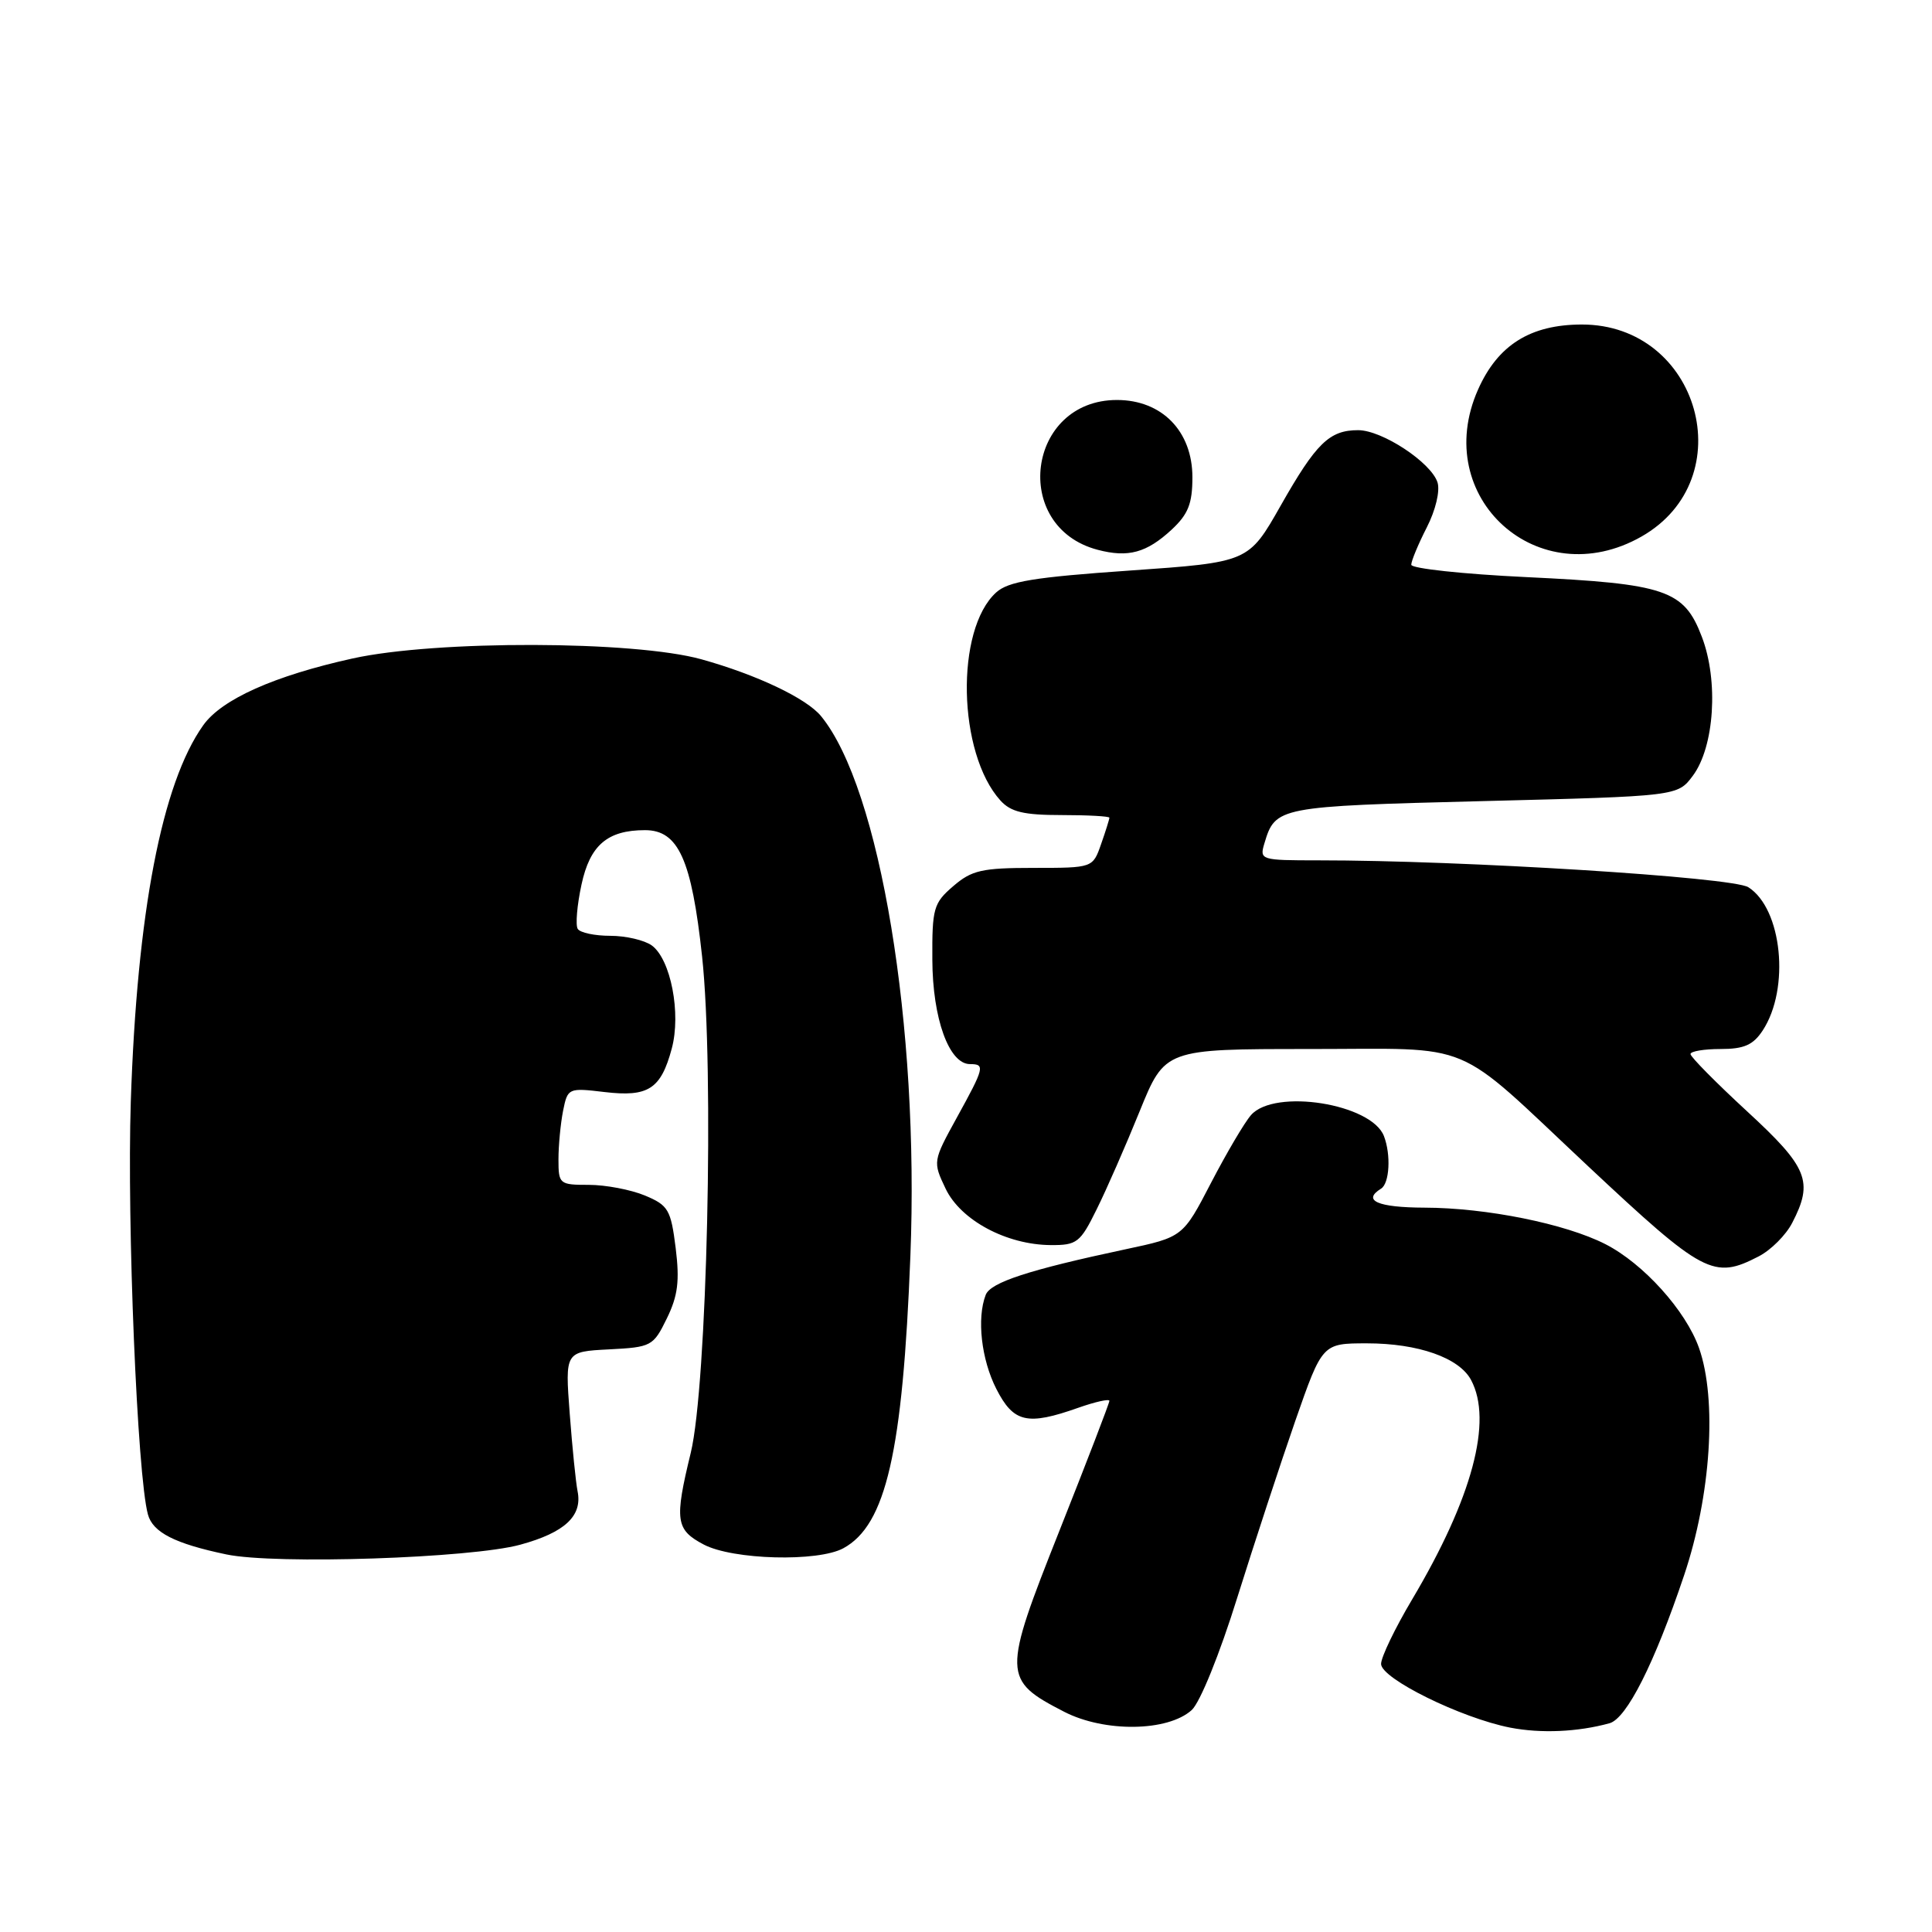 <?xml version="1.0" encoding="UTF-8" standalone="no"?>
<!DOCTYPE svg PUBLIC "-//W3C//DTD SVG 1.1//EN" "http://www.w3.org/Graphics/SVG/1.1/DTD/svg11.dtd" >
<svg xmlns="http://www.w3.org/2000/svg" xmlns:xlink="http://www.w3.org/1999/xlink" version="1.1" viewBox="0 0 256 256">
 <g >
 <path fill="currentColor"
d=" M 213.27 228.34 C 215.54 227.71 219.23 220.41 223.15 208.74 C 226.71 198.17 227.54 185.45 225.13 178.62 C 223.38 173.66 217.75 167.42 212.71 164.85 C 207.41 162.15 196.95 160.04 188.75 160.02 C 182.57 160.00 180.45 159.08 183.00 157.50 C 184.12 156.81 184.33 153.01 183.38 150.54 C 181.73 146.24 168.89 144.20 165.77 147.75 C 164.92 148.71 162.54 152.75 160.48 156.71 C 156.74 163.92 156.74 163.92 149.12 165.54 C 136.34 168.26 131.25 169.92 130.61 171.58 C 129.41 174.69 130.03 180.14 132.02 184.04 C 134.30 188.51 136.11 188.93 142.87 186.54 C 145.14 185.74 147.00 185.33 147.00 185.62 C 147.00 185.92 144.02 193.66 140.38 202.83 C 132.81 221.90 132.83 222.60 141.01 226.82 C 146.36 229.57 154.73 229.46 157.91 226.59 C 159.01 225.59 161.62 219.16 163.95 211.67 C 166.22 204.43 169.68 193.89 171.64 188.25 C 175.22 178.00 175.22 178.00 181.14 178.00 C 187.91 178.00 193.35 179.91 194.92 182.85 C 197.83 188.28 195.08 198.52 187.11 211.94 C 184.85 215.74 183.00 219.58 183.00 220.48 C 183.00 222.42 193.59 227.64 200.11 228.92 C 204.19 229.71 209.04 229.50 213.27 228.34 Z  M 68.94 204.68 C 74.84 203.07 77.20 200.87 76.53 197.59 C 76.30 196.44 75.83 191.81 75.49 187.30 C 74.87 179.10 74.87 179.10 80.69 178.80 C 86.32 178.51 86.56 178.38 88.36 174.70 C 89.83 171.69 90.07 169.73 89.53 165.36 C 88.89 160.28 88.56 159.71 85.45 158.41 C 83.59 157.64 80.25 157.00 78.03 157.00 C 74.12 157.00 74.00 156.90 74.00 153.62 C 74.00 151.77 74.28 148.87 74.61 147.19 C 75.22 144.17 75.30 144.13 80.10 144.70 C 85.90 145.39 87.57 144.31 89.01 138.95 C 90.27 134.28 88.88 127.12 86.37 125.28 C 85.40 124.58 82.93 124.00 80.87 124.00 C 78.81 124.00 76.86 123.59 76.55 123.08 C 76.24 122.58 76.46 119.94 77.05 117.22 C 78.17 111.99 80.49 110.00 85.47 110.00 C 89.89 110.00 91.64 113.88 93.03 126.73 C 94.65 141.72 93.69 183.60 91.53 192.50 C 89.35 201.46 89.53 202.70 93.25 204.66 C 97.11 206.69 108.37 206.99 111.75 205.15 C 117.40 202.08 119.62 192.41 120.63 166.44 C 121.83 135.98 116.61 104.45 108.80 94.90 C 106.88 92.54 100.27 89.40 92.94 87.36 C 84.02 84.88 57.78 84.81 46.72 87.25 C 36.36 89.54 29.38 92.65 26.93 96.10 C 21.45 103.79 18.15 120.96 17.33 146.00 C 16.81 162.06 18.19 195.51 19.60 200.67 C 20.25 203.05 23.16 204.54 30.00 205.97 C 36.49 207.33 62.42 206.47 68.94 204.68 Z  M 233.03 166.48 C 234.65 165.65 236.65 163.65 237.48 162.03 C 240.32 156.55 239.56 154.68 231.50 147.26 C 227.38 143.46 224.00 140.04 224.00 139.67 C 224.00 139.30 225.79 139.00 227.98 139.00 C 231.10 139.00 232.30 138.47 233.57 136.54 C 237.21 130.98 236.14 120.40 231.66 117.56 C 229.55 116.23 193.77 113.99 174.68 114.00 C 167.04 114.00 166.88 113.95 167.54 111.75 C 168.99 106.90 169.31 106.84 196.53 106.15 C 222.29 105.50 222.29 105.50 224.31 102.79 C 227.17 98.95 227.74 90.22 225.50 84.37 C 223.14 78.17 220.74 77.35 202.25 76.47 C 193.86 76.07 187.00 75.33 187.00 74.83 C 187.00 74.33 187.92 72.11 189.05 69.90 C 190.23 67.60 190.83 65.05 190.48 63.93 C 189.64 61.28 183.14 57.00 179.96 57.00 C 176.15 57.00 174.40 58.71 169.69 67.01 C 165.44 74.50 165.44 74.50 149.72 75.60 C 137.01 76.48 133.61 77.04 132.00 78.50 C 126.56 83.42 126.89 99.80 132.56 106.07 C 133.94 107.59 135.65 108.00 140.65 108.00 C 144.14 108.00 147.00 108.16 147.00 108.35 C 147.00 108.54 146.51 110.12 145.90 111.85 C 144.80 115.00 144.80 115.00 136.96 115.00 C 130.10 115.00 128.76 115.31 126.31 117.42 C 123.70 119.66 123.50 120.35 123.54 127.17 C 123.57 134.96 125.75 141.00 128.53 141.00 C 130.55 141.00 130.45 141.44 126.79 148.08 C 123.60 153.88 123.60 153.93 125.30 157.51 C 127.30 161.69 133.36 164.94 139.23 164.98 C 142.70 165.00 143.14 164.66 145.31 160.25 C 146.61 157.64 149.17 151.79 151.01 147.25 C 154.36 139.00 154.36 139.00 173.49 139.00 C 195.84 139.00 192.26 137.49 210.40 154.50 C 225.74 168.87 227.06 169.57 233.03 166.48 Z  M 155.25 70.18 C 157.44 68.14 158.00 66.74 158.00 63.24 C 158.00 57.14 153.96 53.00 148.00 53.00 C 136.08 53.00 133.91 69.81 145.44 72.85 C 149.50 73.92 151.93 73.25 155.25 70.18 Z  M 217.50 71.10 C 230.94 63.45 225.19 42.99 209.60 43.00 C 202.77 43.01 198.46 45.72 195.84 51.64 C 189.51 65.94 203.87 78.85 217.50 71.10 Z "/>
</g>
</svg>